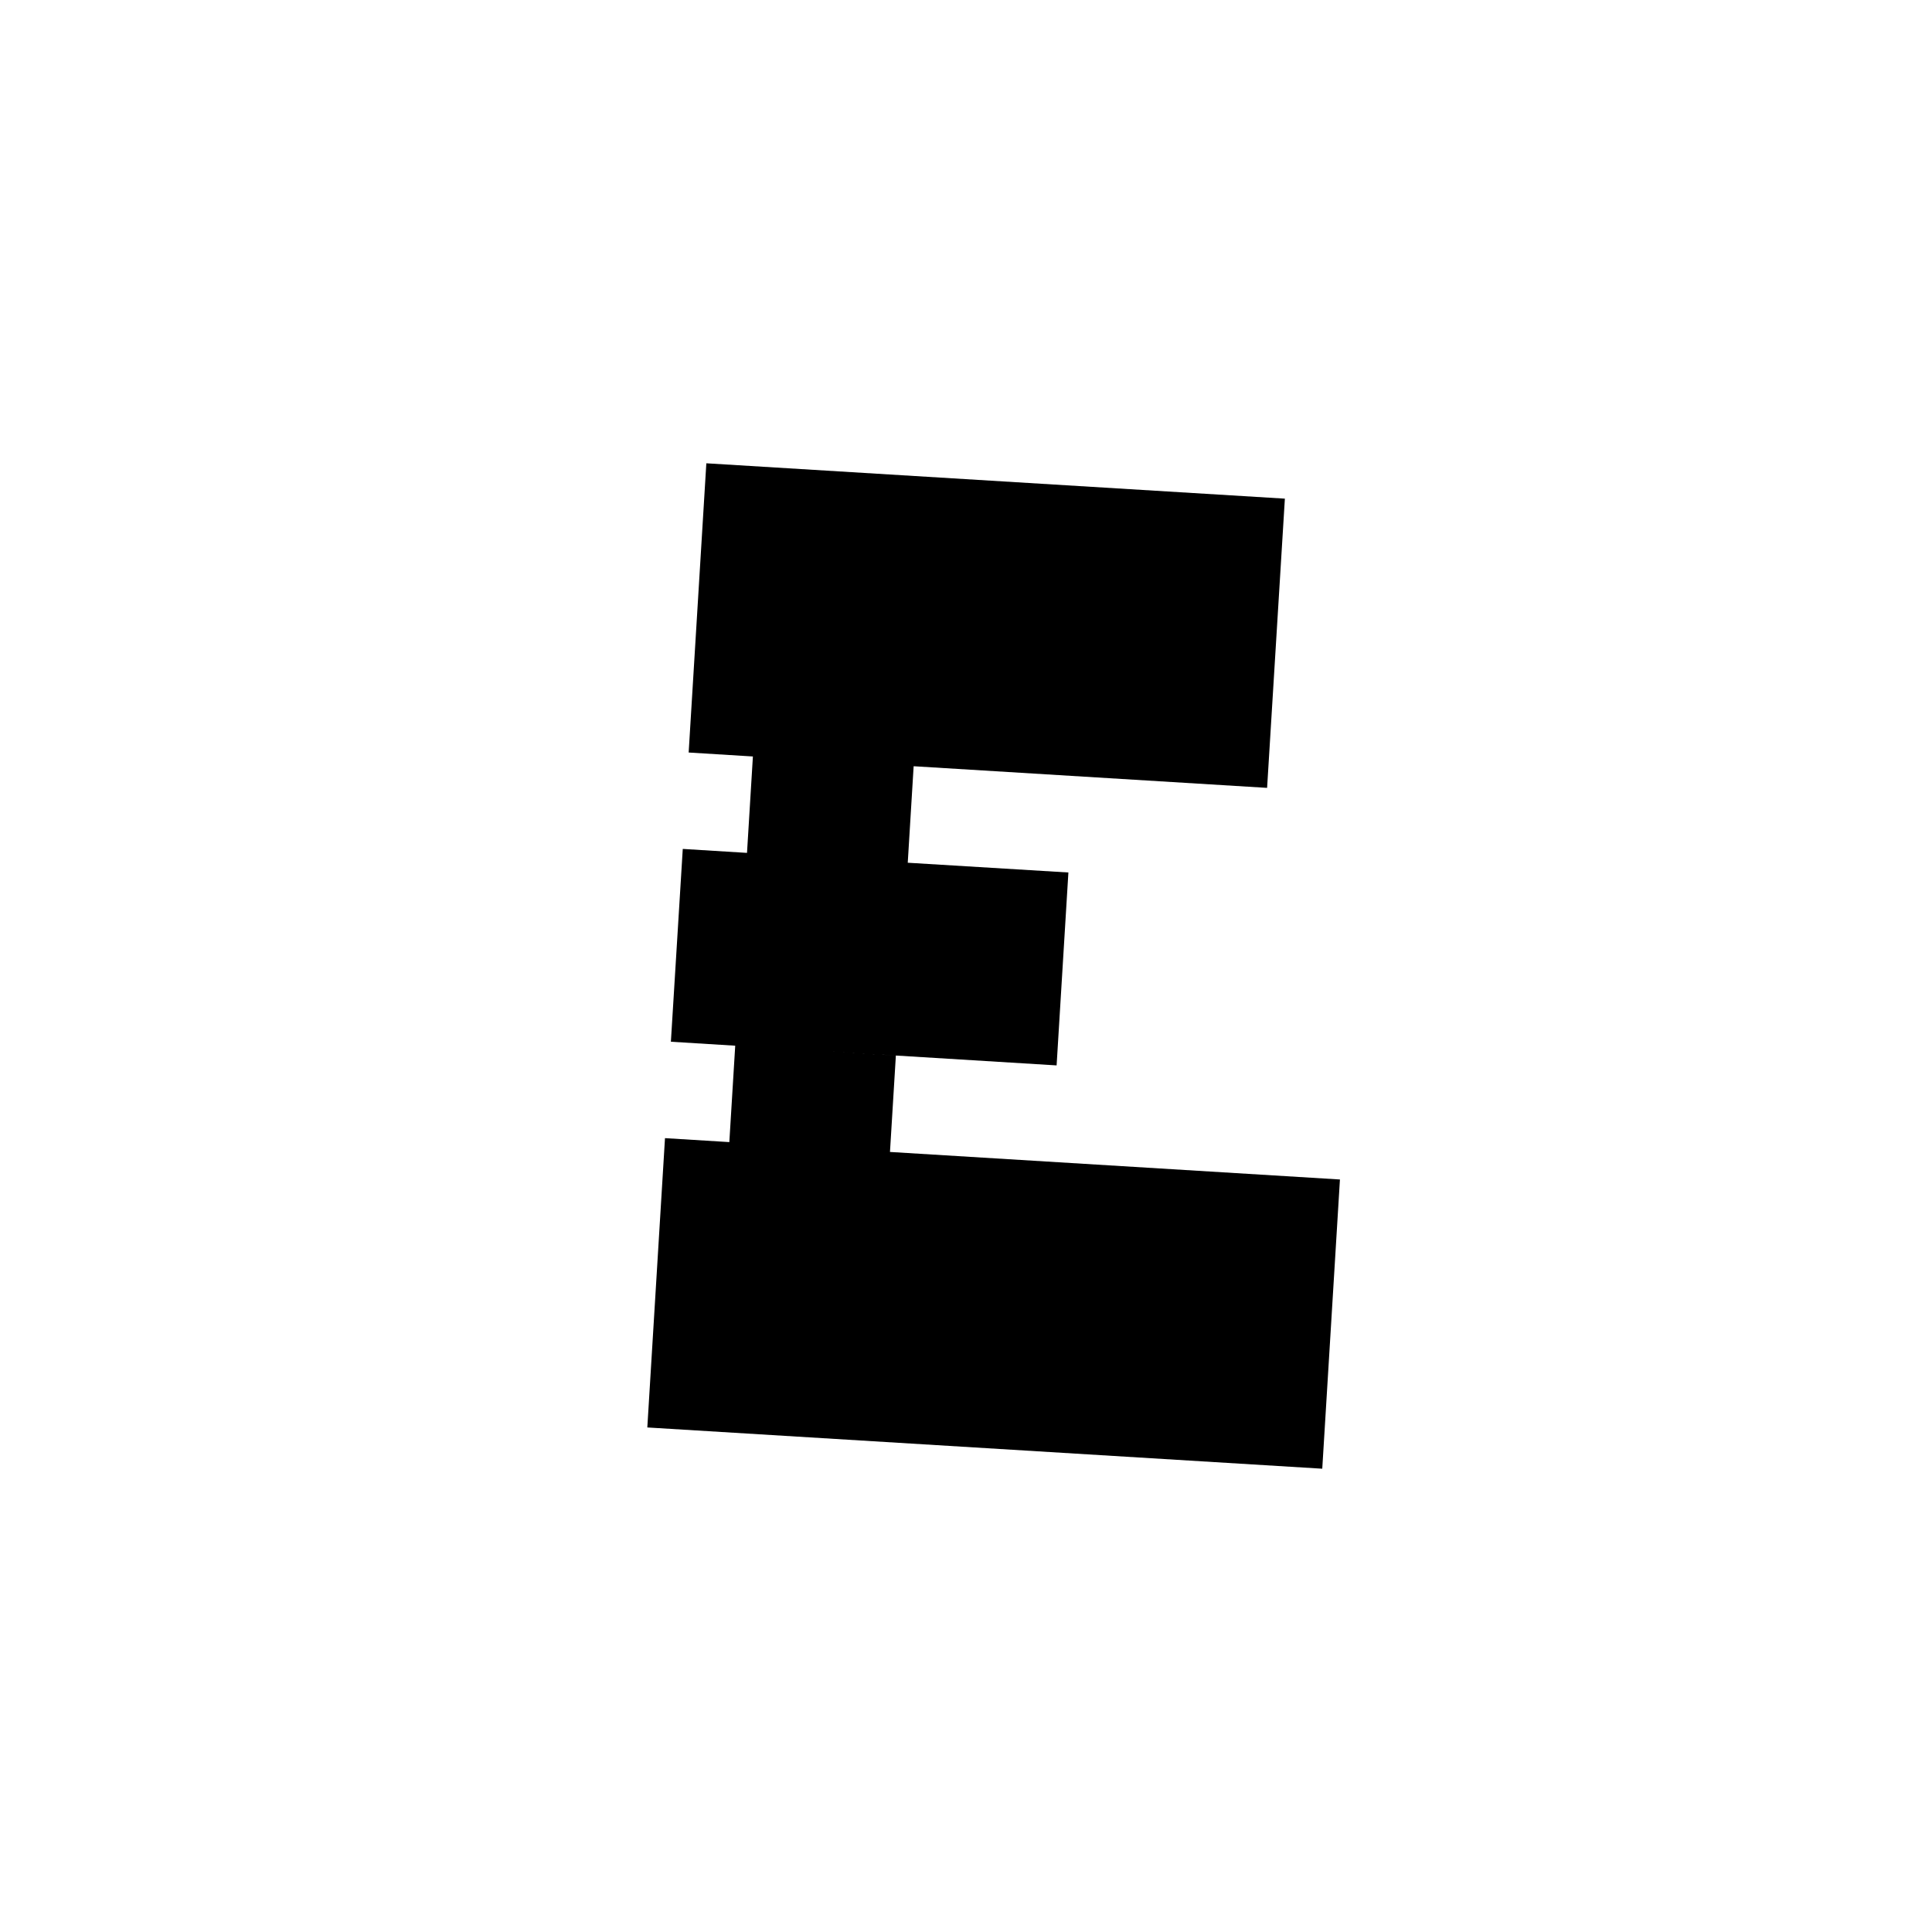 <?xml version="1.0" encoding="utf-8"?>
<!-- Generator: Adobe Illustrator 17.0.0, SVG Export Plug-In . SVG Version: 6.00 Build 0)  -->
<!DOCTYPE svg PUBLIC "-//W3C//DTD SVG 1.1//EN" "http://www.w3.org/Graphics/SVG/1.1/DTD/svg11.dtd">
<svg version="1.1" id="Слой_1" xmlns="http://www.w3.org/2000/svg" xmlns:xlink="http://www.w3.org/1999/xlink" x="0px" y="0px"
	 width="20px" height="20px" viewBox="0 0 20 20" enable-background="new 0 0 20 20" xml:space="preserve">
<rect fill="#FFFFFF" width="20" height="20"/>
<polygon points="9.213,11.925 9.274,10.927 8.478,10.878 10.938,11.029 11.06,9.032 9.397,8.931 9.458,7.932 13.117,8.156 
	13.301,5.162 7.312,4.796 7.129,7.79 7.794,7.831 7.733,8.829 7.068,8.788 6.945,10.784 7.611,10.825 7.55,11.823 6.884,11.782 
	6.701,14.777 13.688,15.204 13.871,12.21 "/>
</svg>
